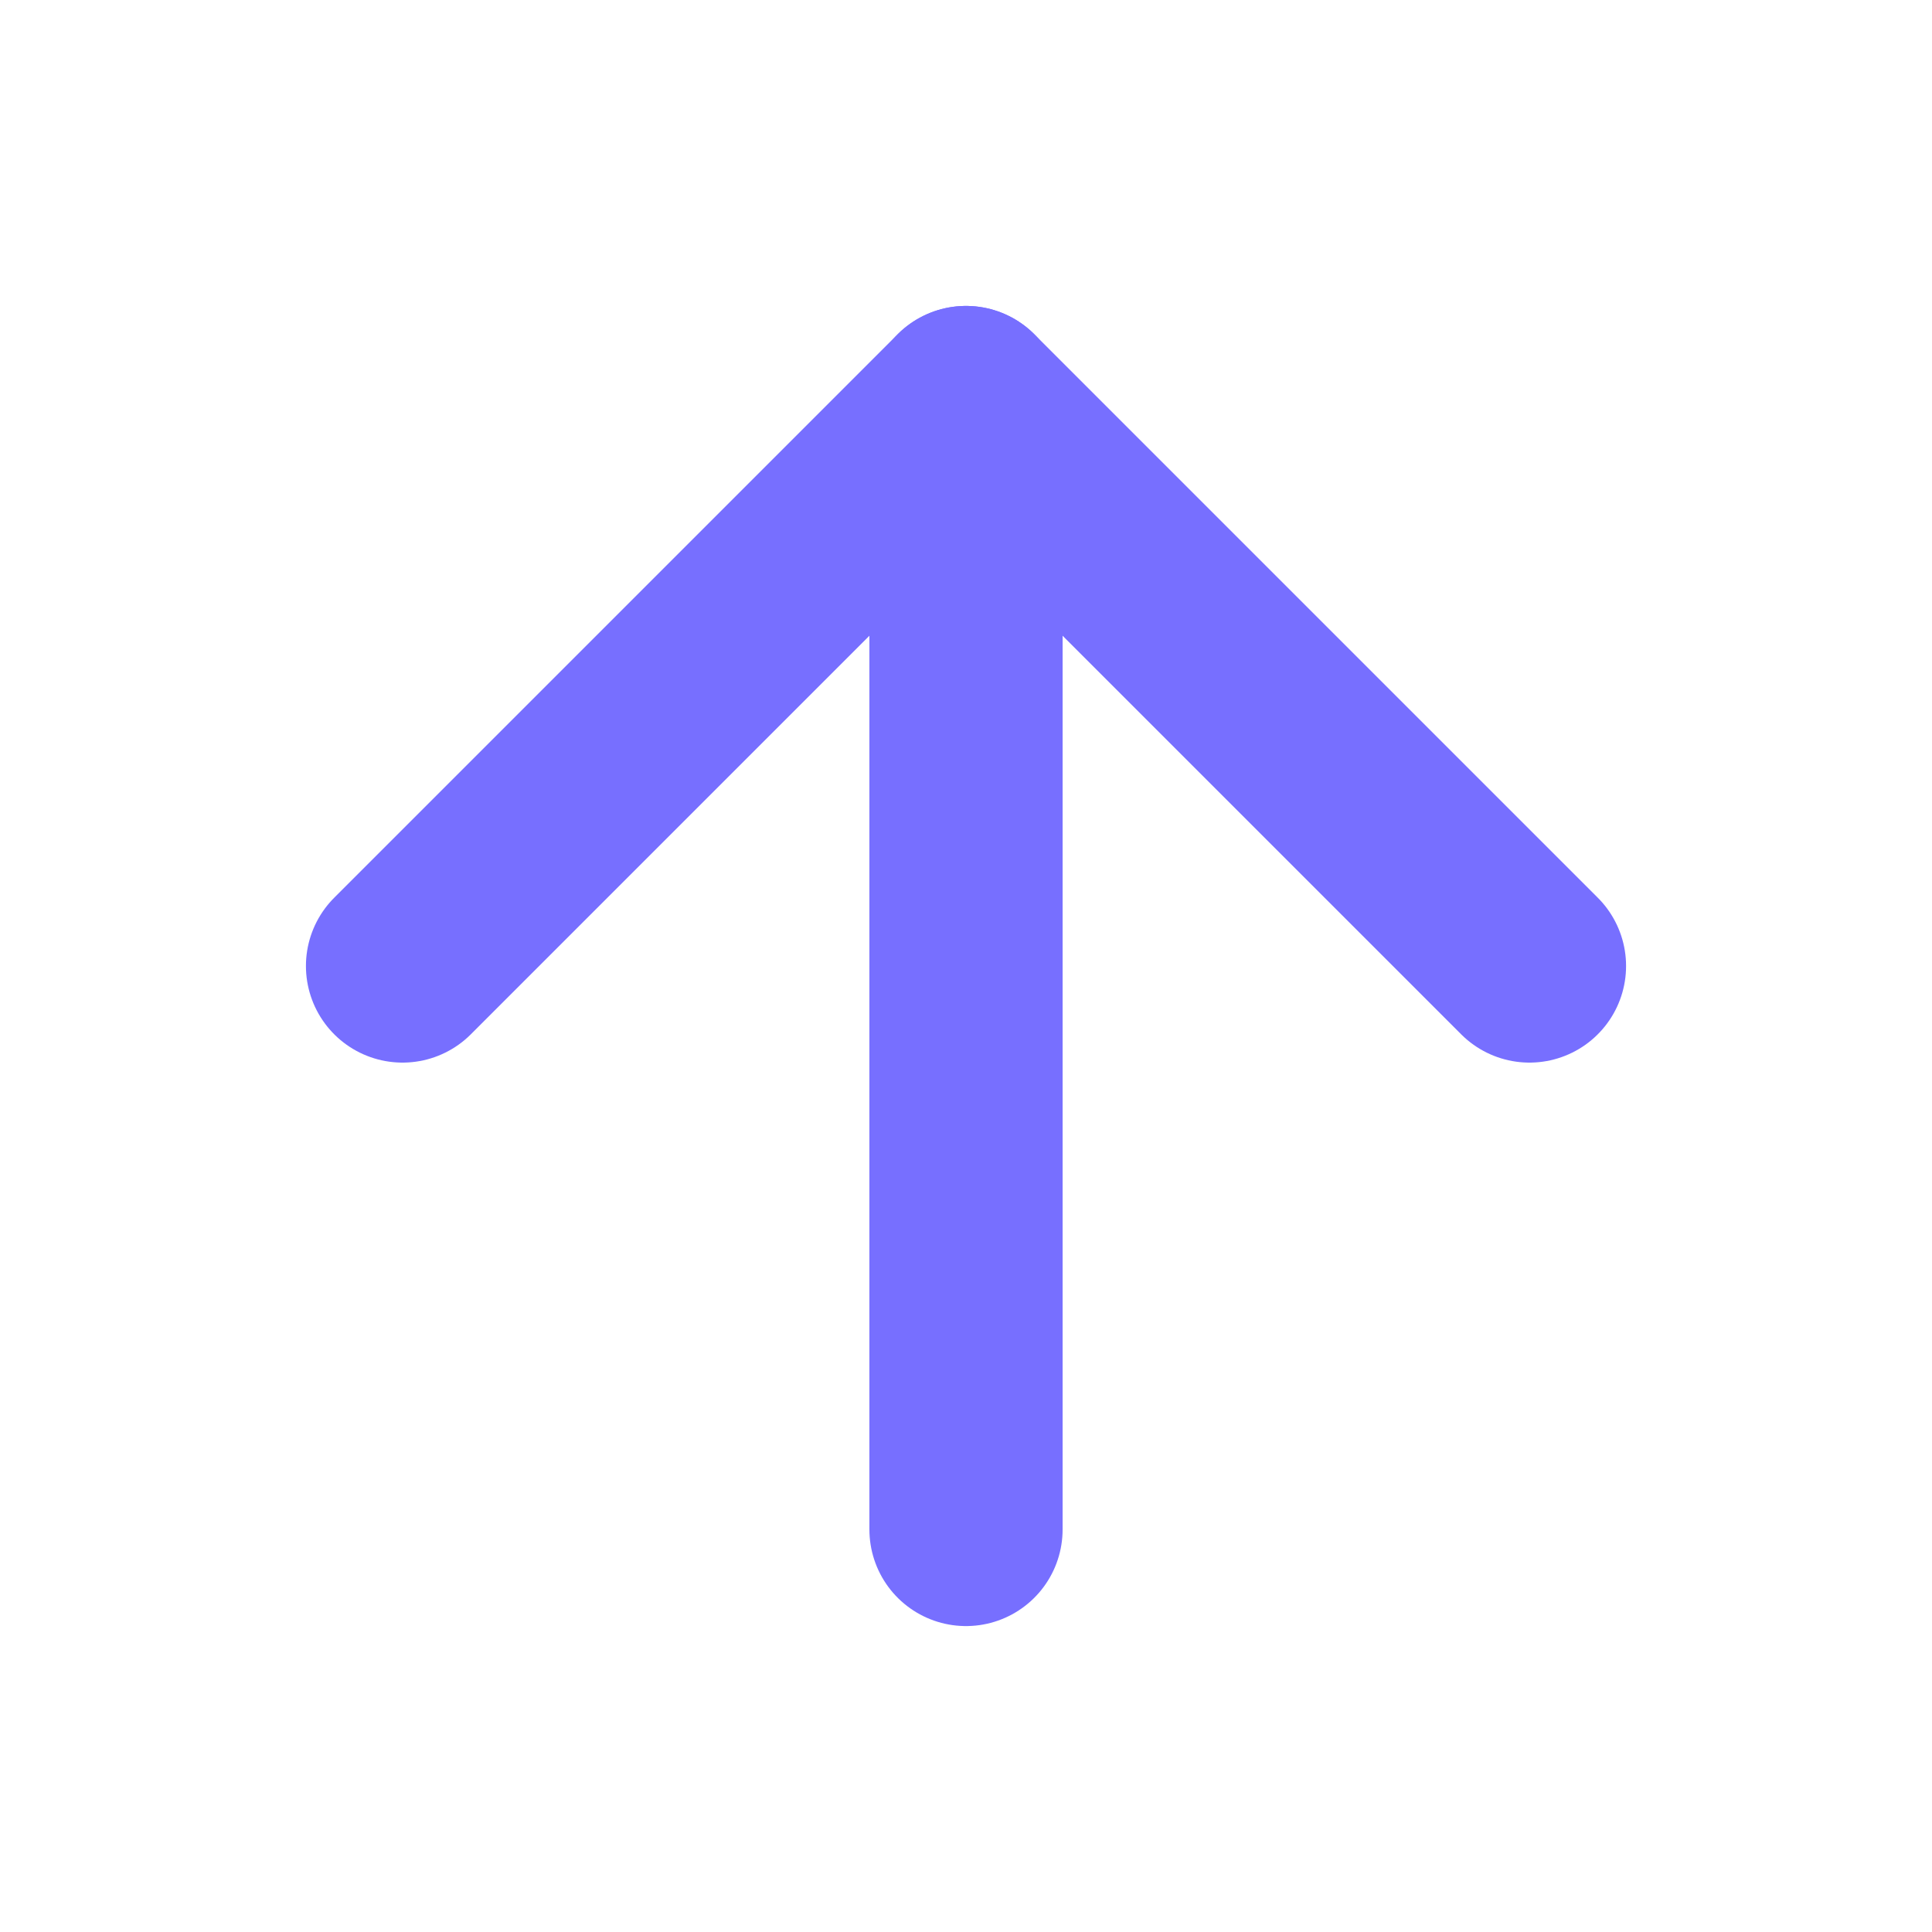 <svg width="20" height="20" viewBox="0 0 20 20" fill="none" xmlns="http://www.w3.org/2000/svg">
<path d="M10 15.833V4.167" stroke="#776FFF" stroke-width="2" stroke-linecap="round" stroke-linejoin="round"/>
<path d="M4.167 10L10 4.167L15.833 10" stroke="#776FFF" stroke-width="2" stroke-linecap="round" stroke-linejoin="round"/>
</svg>
